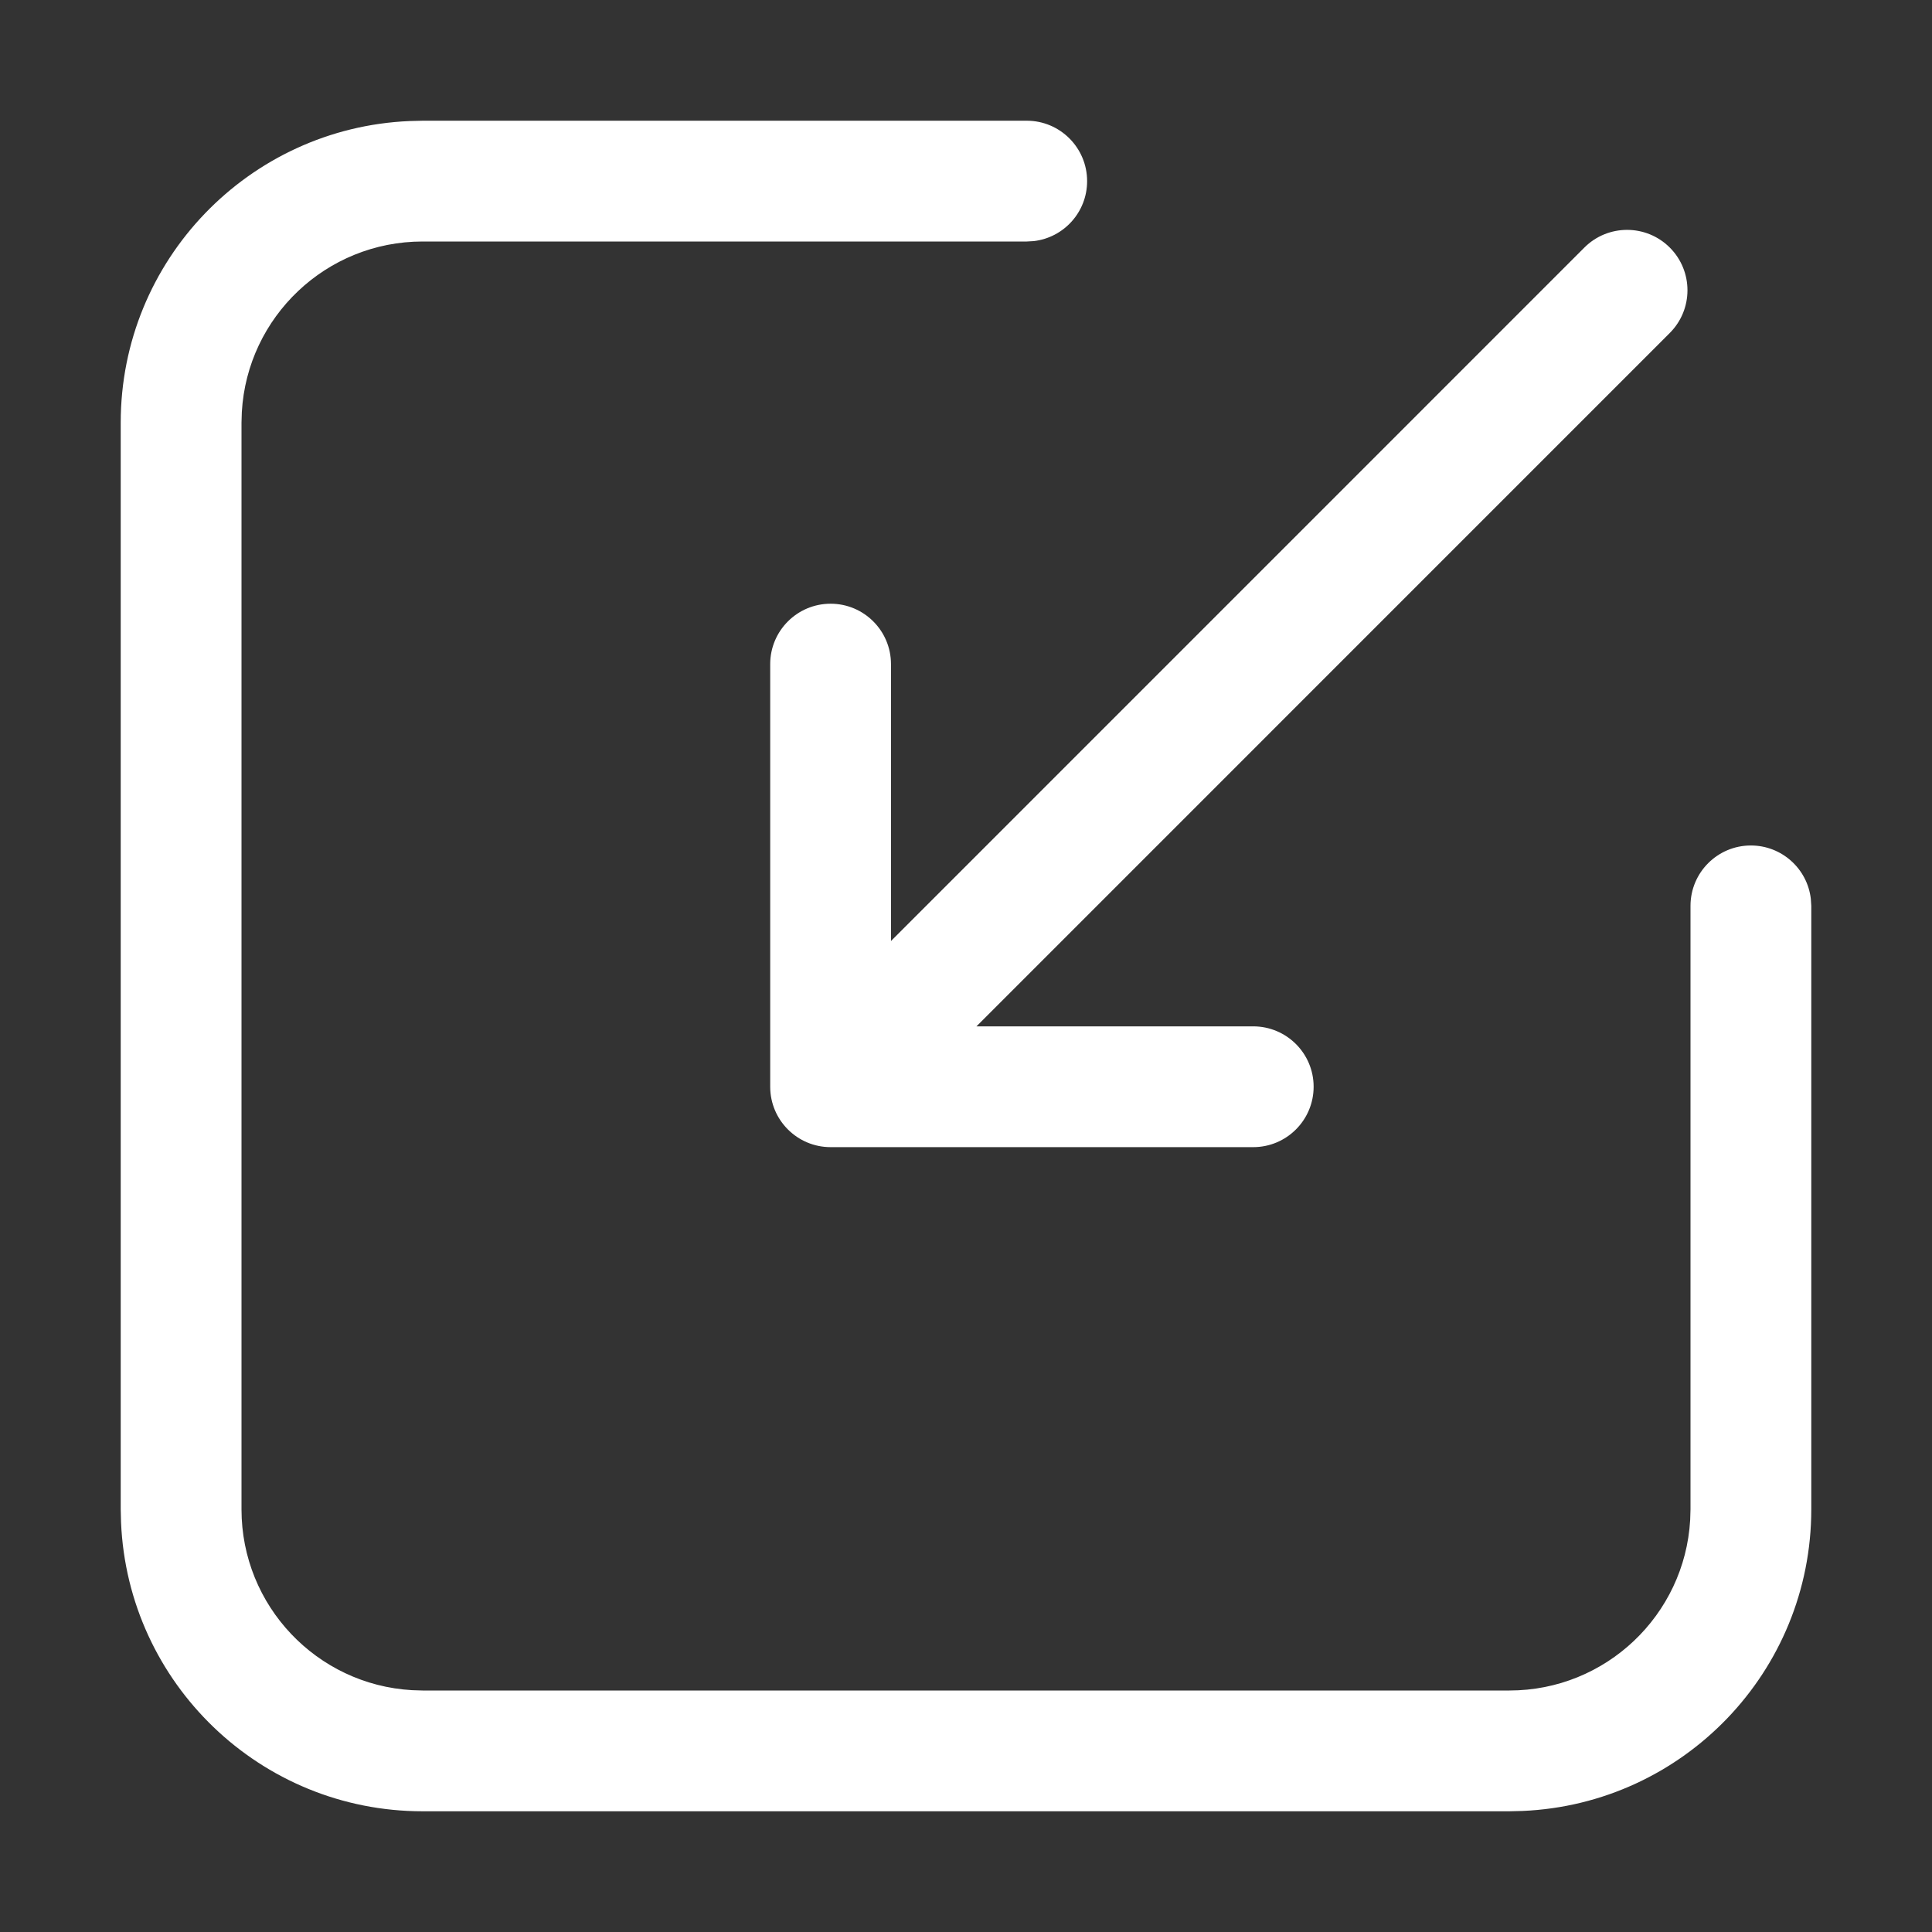 <svg width="29" height="29" viewBox="0 0 29 29" fill="none" xmlns="http://www.w3.org/2000/svg">
<rect x="0" y="0" width="29" height="29" fill="#333333" stroke="none"/>
<g id="Group">
<path id="Vector" d="M15.412 1.812C15.912 1.812 16.318 2.218 16.318 2.719C16.318 3.184 15.968 3.567 15.517 3.619L15.412 3.625H6.344C4.896 3.625 3.712 4.757 3.63 6.184L3.625 6.344V22.656C3.625 24.104 4.757 25.288 6.184 25.37L6.344 25.375H22.656C24.104 25.375 25.288 24.243 25.37 22.816L25.375 22.656V13.597C25.375 13.097 25.781 12.691 26.281 12.691C26.746 12.691 27.129 13.041 27.181 13.491L27.188 13.597V22.656C27.188 25.093 25.264 27.08 22.853 27.183L22.656 27.188H6.344C3.907 27.188 1.92 25.264 1.817 22.853L1.812 22.656V6.344C1.812 3.907 3.736 1.92 6.147 1.817L6.344 1.812H15.412ZM25.064 3.716C25.418 4.07 25.418 4.644 25.064 4.998L14.657 15.406H18.811C19.312 15.406 19.718 15.812 19.718 16.312C19.718 16.813 19.312 17.219 18.811 17.219H12.468C11.967 17.219 11.561 16.813 11.561 16.312V9.969C11.561 9.468 11.967 9.062 12.468 9.062C12.968 9.062 13.374 9.468 13.374 9.969L13.374 14.125L23.782 3.716C24.136 3.362 24.71 3.362 25.064 3.716Z" fill="white"/>
</g>
</svg>
